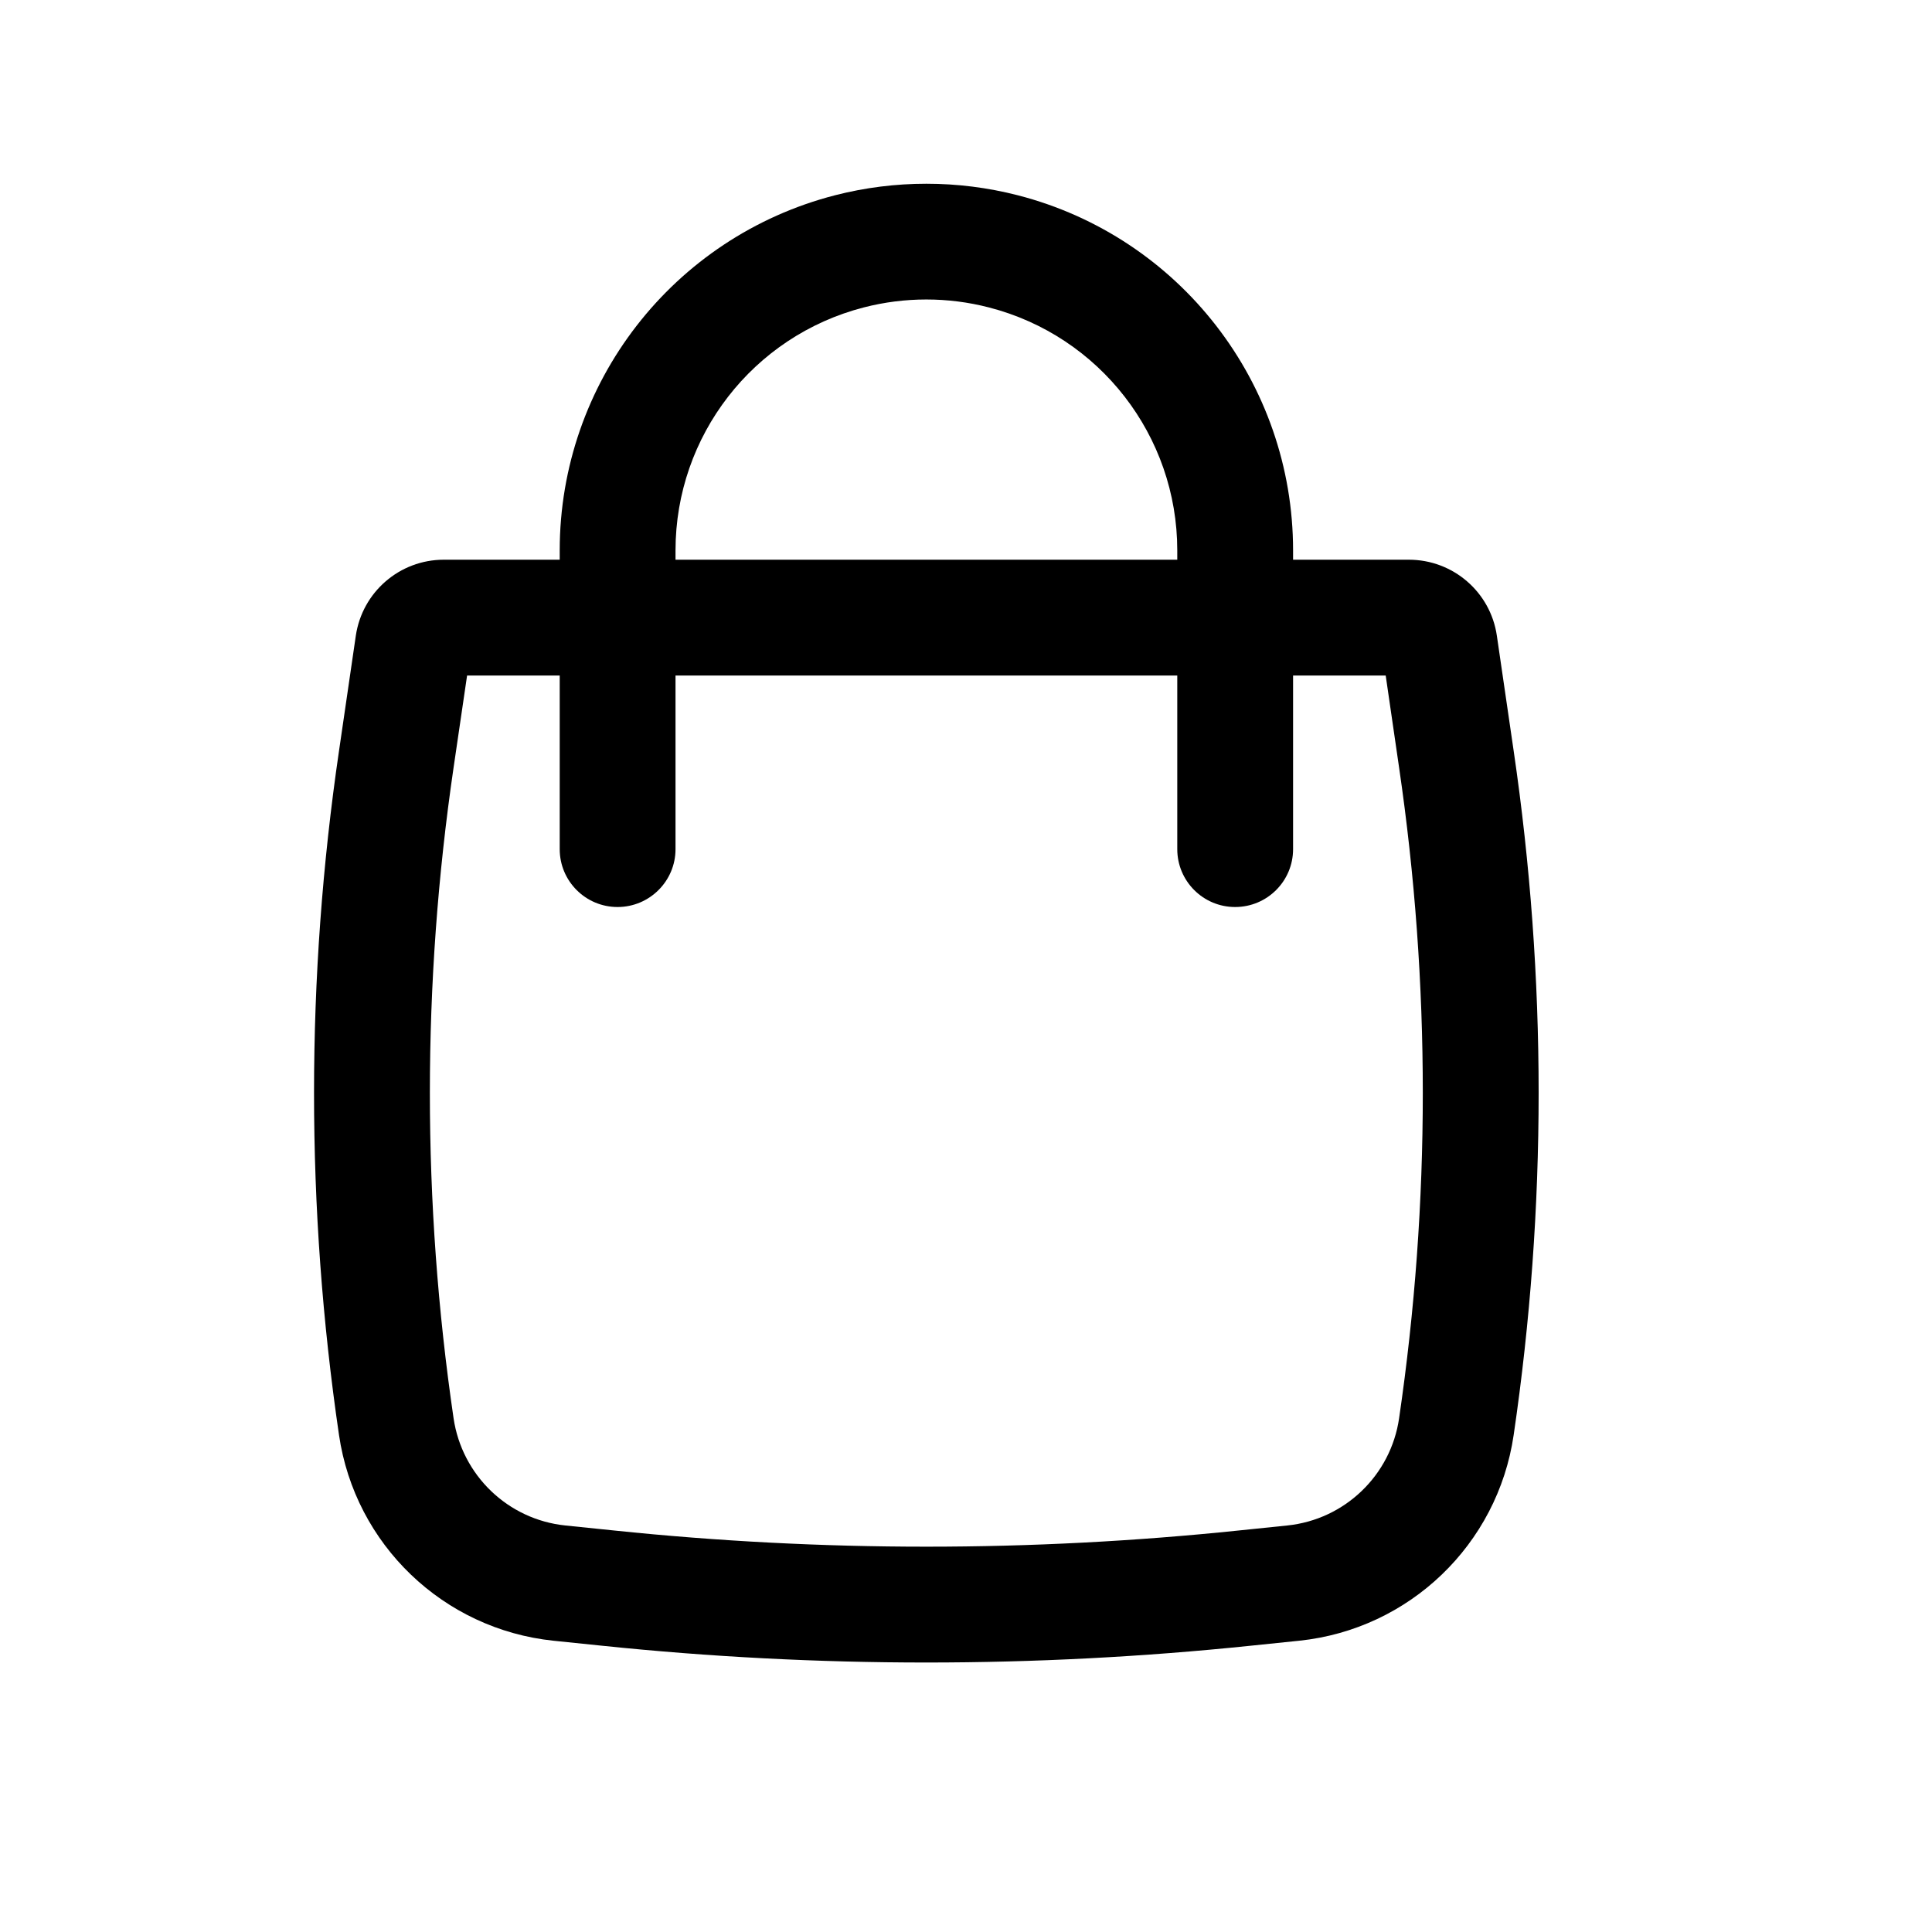 <svg width="17" height="17" viewBox="0 0 17 17" fill="none" xmlns="http://www.w3.org/2000/svg">
<path fill-rule="evenodd" clip-rule="evenodd" d="M4.925 4.925V4.843C4.925 3.371 5.922 2.085 7.348 1.718C7.875 1.583 8.428 1.583 8.955 1.718C10.381 2.085 11.378 3.371 11.378 4.843V4.925H12.397C12.785 4.925 13.115 5.209 13.171 5.593L13.319 6.607C13.612 8.603 13.612 10.631 13.319 12.627C13.178 13.591 12.401 14.336 11.432 14.437L11.005 14.481C9.107 14.678 7.195 14.678 5.297 14.481L4.87 14.437C3.901 14.336 3.124 13.591 2.983 12.627C2.69 10.631 2.69 8.603 2.983 6.607L3.131 5.593C3.188 5.209 3.517 4.925 3.905 4.925H4.925ZM7.601 2.705C7.962 2.612 8.34 2.612 8.701 2.705C9.677 2.956 10.359 3.836 10.359 4.843V4.925H5.944V4.843C5.944 3.836 6.626 2.956 7.601 2.705ZM4.925 5.944V7.472C4.925 7.753 5.153 7.981 5.434 7.981C5.715 7.981 5.944 7.753 5.944 7.472V5.944H10.359V7.472C10.359 7.753 10.587 7.981 10.868 7.981C11.15 7.981 11.378 7.753 11.378 7.472V5.944H12.193L12.311 6.755C12.589 8.653 12.589 10.581 12.311 12.479C12.238 12.982 11.832 13.371 11.327 13.423L10.9 13.467C9.072 13.657 7.23 13.657 5.403 13.467L4.975 13.423C4.47 13.371 4.065 12.982 3.991 12.479C3.713 10.581 3.713 8.653 3.991 6.755L4.11 5.944H4.925Z" fill="black"/>
</svg>
